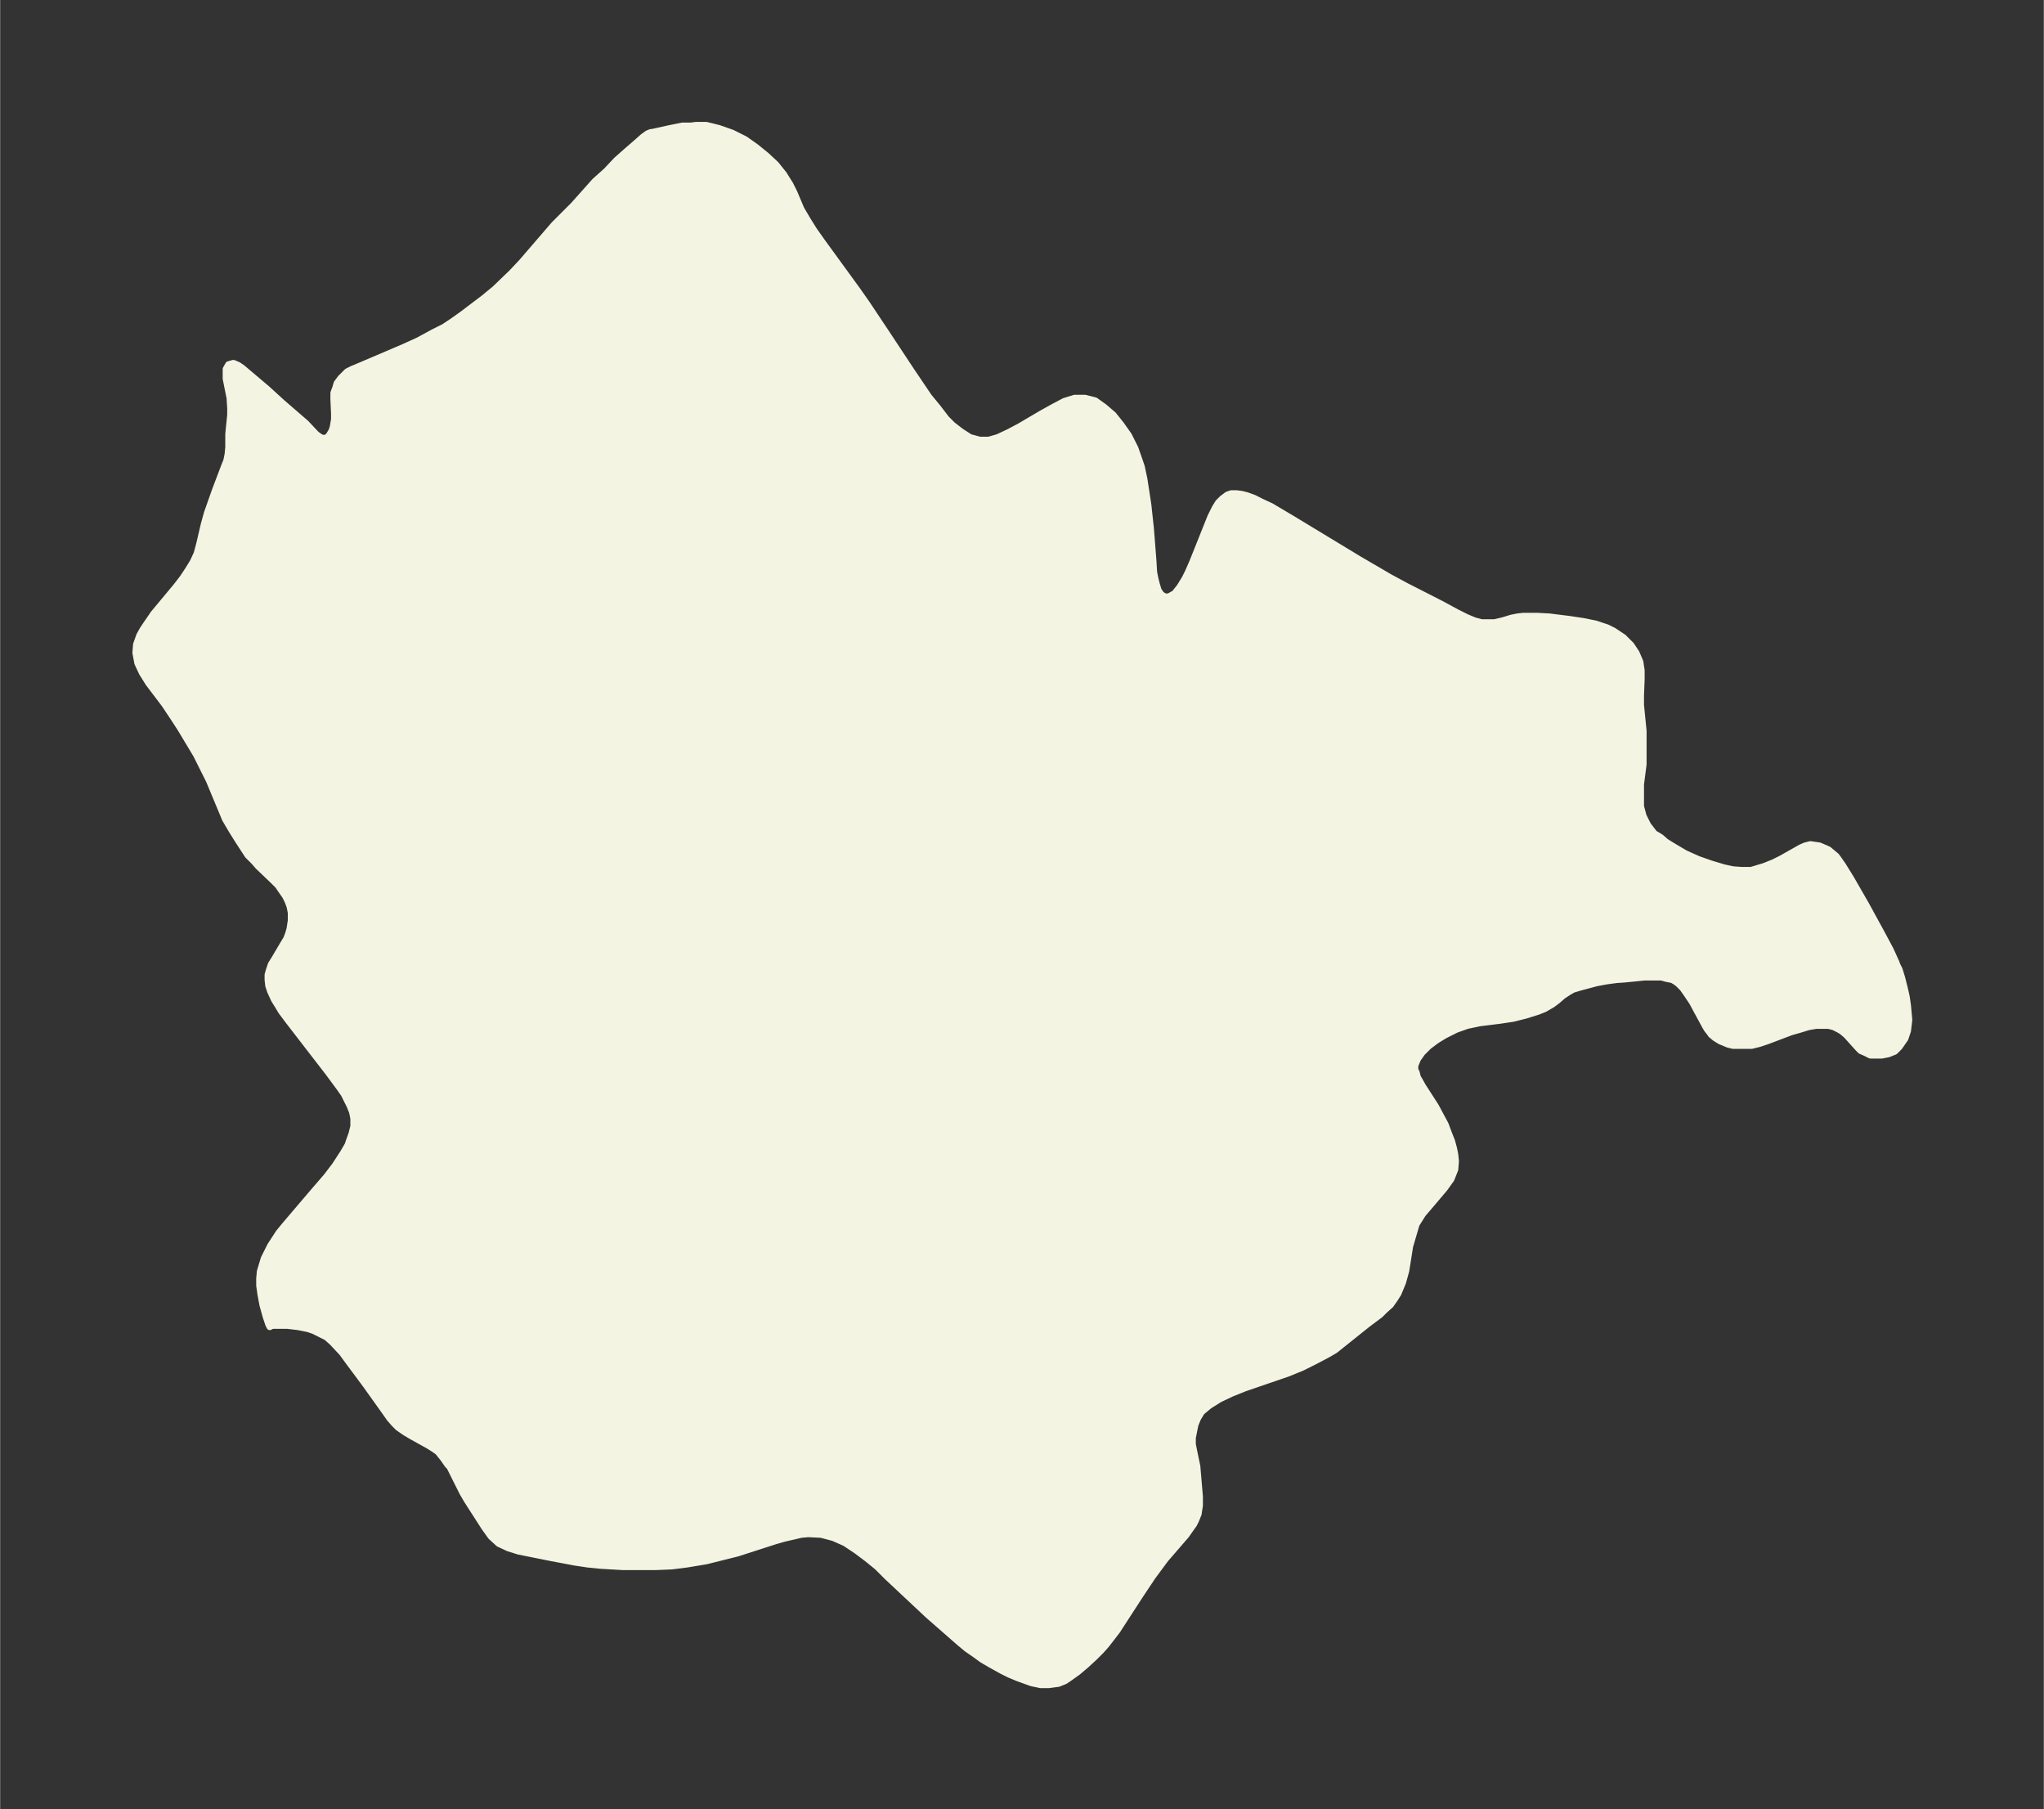 <svg xmlns="http://www.w3.org/2000/svg" xmlns:xlink="http://www.w3.org/1999/xlink" width="422.6" height="374" viewBox="0 0 316.9 280.5"><rect x="0" y="0" width="316.9" height="280.5" fill="#333333" stroke="none"/><defs><style>*{stroke-linejoin:round;stroke-linecap:butt}</style></defs><g id="figure_1"><path id="patch_1" fill="none" d="M0 280.5h317V0H0z"/><g id="axes_1"><g id="PatchCollection_1"><defs><path id="m9dfa84750b" stroke="#f4f4e2" d="m294-131.2.5 1 .4 1.3.4 1.6.3 1.3.2 1.4.2 2.2-.2 1.7-.4 1.2-.9 1.3-.7.7-1 .4-1 .2H290l-.8-.4-.7-.3-.4-.4-1.8-2-.7-.6-.5-.3-.8-.4-.8-.2h-1.9l-1.2.2-1.3.4-1.4.4-3.7 1.4-1.2.4-1.2.3h-2.9l-.8-.2-.7-.3-.5-.2-.8-.5-.6-.5-.2-.3-.4-.5-.3-.5-1.3-2.4-.7-1.3-.8-1.2-.7-1-.7-.7-.4-.3-.5-.3-1-.2-.7-.2H255l-3 .3-1.4.1-1.5.2-1.6.3-2.6.7-1 .3-.7.4-.9.6-.8.7-.8.6-1.2.7-1 .4-1.9.6-2 .5-2 .3-3.2.4-1.9.4-1.7.6-.8.4-1 .5-1.3.8-1.2.9-1 1-.7 1-.4 1v.7l.2.3.2.8.3.5.5.9 2 3.1.8 1.5.7 1.3.6 1.6.4 1 .3 1.1.2 1 .1 1-.1 1.3-.6 1.5-1 1.4-2.2 2.6-1.2 1.4-1 1.6-.5 1.7-.5 1.7-.6 3.8-.5 1.8-.7 1.7-.5.8-.7 1-.9.8-.7.7-2 1.5-5 4-1.2.7-1.9 1-2 1-2.2.9-6.7 2.3-2 .8-1.9.9-1.6 1-1.2 1-.6 1-.4 1-.2 1-.2 1v1l.2 1 .5 2.4.4 4.7v1.4l-.2 1.3-.4 1-.3.6-.5.7-.7 1-3.2 3.7-2 2.7-2 3-3.5 5.4-1 1.3-.7.9-.8.9-1 1-1.3 1.2-1.3 1.1-1.4 1-.6.4-1 .4-1.5.2h-1.3l-1.4-.3-1.1-.4-1.1-.4-1.2-.5-1.2-.6-1.8-1-1.2-.7-1.1-.8-1.3-.9-1.2-1-1.6-1.4-3.2-2.8-6.4-6-1.5-1.5-1.6-1.3-1.6-1.2-1.8-1.2-1.8-.8-1.9-.5-2-.1-1.1.1-1.3.3-1.3.3-1.4.4-5.9 1.9-2 .5-2.8.7-3 .5-2.4.3-2.4.1h-5.2l-3.4-.2-2-.2-2-.3-3.7-.7-5-1-1.6-.5-1.5-.7-1.2-1.1-1-1.4-2.7-4.2-.7-1.2-2-4-.3-.3-.7-1-.8-1-.7-.5-.8-.5-2.7-1.5-1-.6-1-.7-.6-.6-.7-.8-.7-1-3-4.2-2.6-3.5-1.1-1.5-1.5-1.6-.9-.8-1-.5-1-.5-.9-.3-1.5-.3-1.7-.2h-2.3l-.4.2-.2-.4-.4-1.2-.5-1.8-.3-1.6-.2-1.4v-1.1l.1-1.1.6-2 1-2 1.3-2 .9-1.1 4.6-5.4 1.9-2.2 1.3-1.7 1.3-2 .7-1.2.2-.6.4-1.1.3-1.2v-1.2l-.2-1-.4-1-.4-.8-.5-1-.7-1-1.7-2.3-6.1-7.9-1.2-1.6-.6-1-.5-.8-.6-1.3-.3-.9-.1-.9v-.8l.2-.7.3-.9.5-.8 1.3-2.2.6-1 .3-.8.2-.7.2-1.3v-1.2l-.2-1-.3-.8-.4-.8-.7-1-.4-.6-.9-.9-2.2-2.1-.6-.7-1-1-1.5-2.3-1-1.6-1-1.7-2.5-6-1-2-1-2-1.2-2-1.2-2-1.3-2-1.2-1.8-2.5-3.3-1-1.6-.7-1.5-.3-1.6.1-1.3.5-1.4.5-.9.6-.9 1.1-1.6 3.5-4.2 1-1.3.8-1.2.8-1.3.6-1.3.4-1.5.7-3 .5-1.8.6-1.7.6-1.7 1.4-3.7.4-1 .2-1 .1-1.1v-2l.3-3v-1l-.1-1.6-.6-3v-1.5l.4-.7.7-.2h.1l.7.3.6.4 3.9 3.3 2.3 2.1 3.7 3.2 1.6 1.7.4.3.5.3h.6l.4-.3.2-.3.3-.5.2-.6.2-1.2v-.9l-.1-2.2v-1l.3-.8.2-.7.6-.8 1-1 .8-.4.5-.2 7.5-3.2 2.2-1 2.4-1.3 1.6-.8 1.5-1 1.4-1 3.3-2.5 1.7-1.4 2.6-2.5 1.6-1.7 5-5.8 3-3 3.3-3.7L94-254l1.6-1.7 1.7-1.5 1.5-1.3.9-.8.7-.5.5-.2h.2l2.7-.6 2-.4h1.3l.8-.1h1.6l2 .5 2 .7 2 1 1.7 1.2 1.6 1.3 1.5 1.4 1.2 1.5 1 1.6.6 1.2 1.1 2.6 1 1.7 1 1.6 1.2 1.7 5.6 7.7 1.4 2 2.8 4.2 4.1 6.2 2.7 4 1.4 1.7 1.3 1.7 1 1 1.3 1 1.4.9 1.5.4h1.4l1.4-.4 1.7-.8 1.7-.9 3.4-2 1.8-1 1.7-.9 1.6-.5h1.6l1.6.4 1.4 1 1.4 1.2 1.2 1.5 1.2 1.7 1 2 .7 2 .3.9.4 1.9.2 1.3.4 2.6.4 3.7.4 5.1.1 1.7.2 1 .2.8.3 1 .4.6.4.3.3.1h.5l.9-.5.8-1 .8-1.3.5-1 .7-1.6 2.2-5.5.6-1.5.7-1.4.5-.8.6-.6.8-.6.6-.2h.8l.8.1.8.2 1.1.4 1.2.6 1.5.7 3.2 1.9 10.4 6.3 4.8 2.8 2.6 1.4 5.3 2.7 2.4 1.3 1.6.8 1.2.5 1.1.3h2l1.3-.3 1.3-.4 1-.2.9-.1h2.1l1.9.1 3.2.4 2 .3 2 .4 1.8.6 1 .5 1.5 1 1.2 1.2.8 1.2.6 1.4.1.7.1.6v1.4l-.1 2.5v1.5l.4 4v5.2l-.4 3.1v3.4l.4 1.5.7 1.4 1 1.3 1 .6.8.7 1.3.8 1.7 1 2 .9 2 .7 2 .6 1.4.3 1.4.1h1.4l1-.3 1-.3 1.5-.6 1.2-.6 2.3-1.3.7-.4.7-.3.8-.2 1.4.2 1.4.6 1.2 1 .3.4.7 1 1.3 2.1 2.3 4 2.3 4.2 1.5 2.8 1 2.2"/></defs><g clip-path="url(#p9f55c3e346)"><use xlink:href="#m9dfa84750b" y="280.5" fill="#f4f4e2" stroke="#f4f4e2"/></g></g></g></g><defs><clipPath id="p9f55c3e346"><path d="M7.2 7.2h302.5v266.1H7.2z"/></clipPath></defs></svg>
